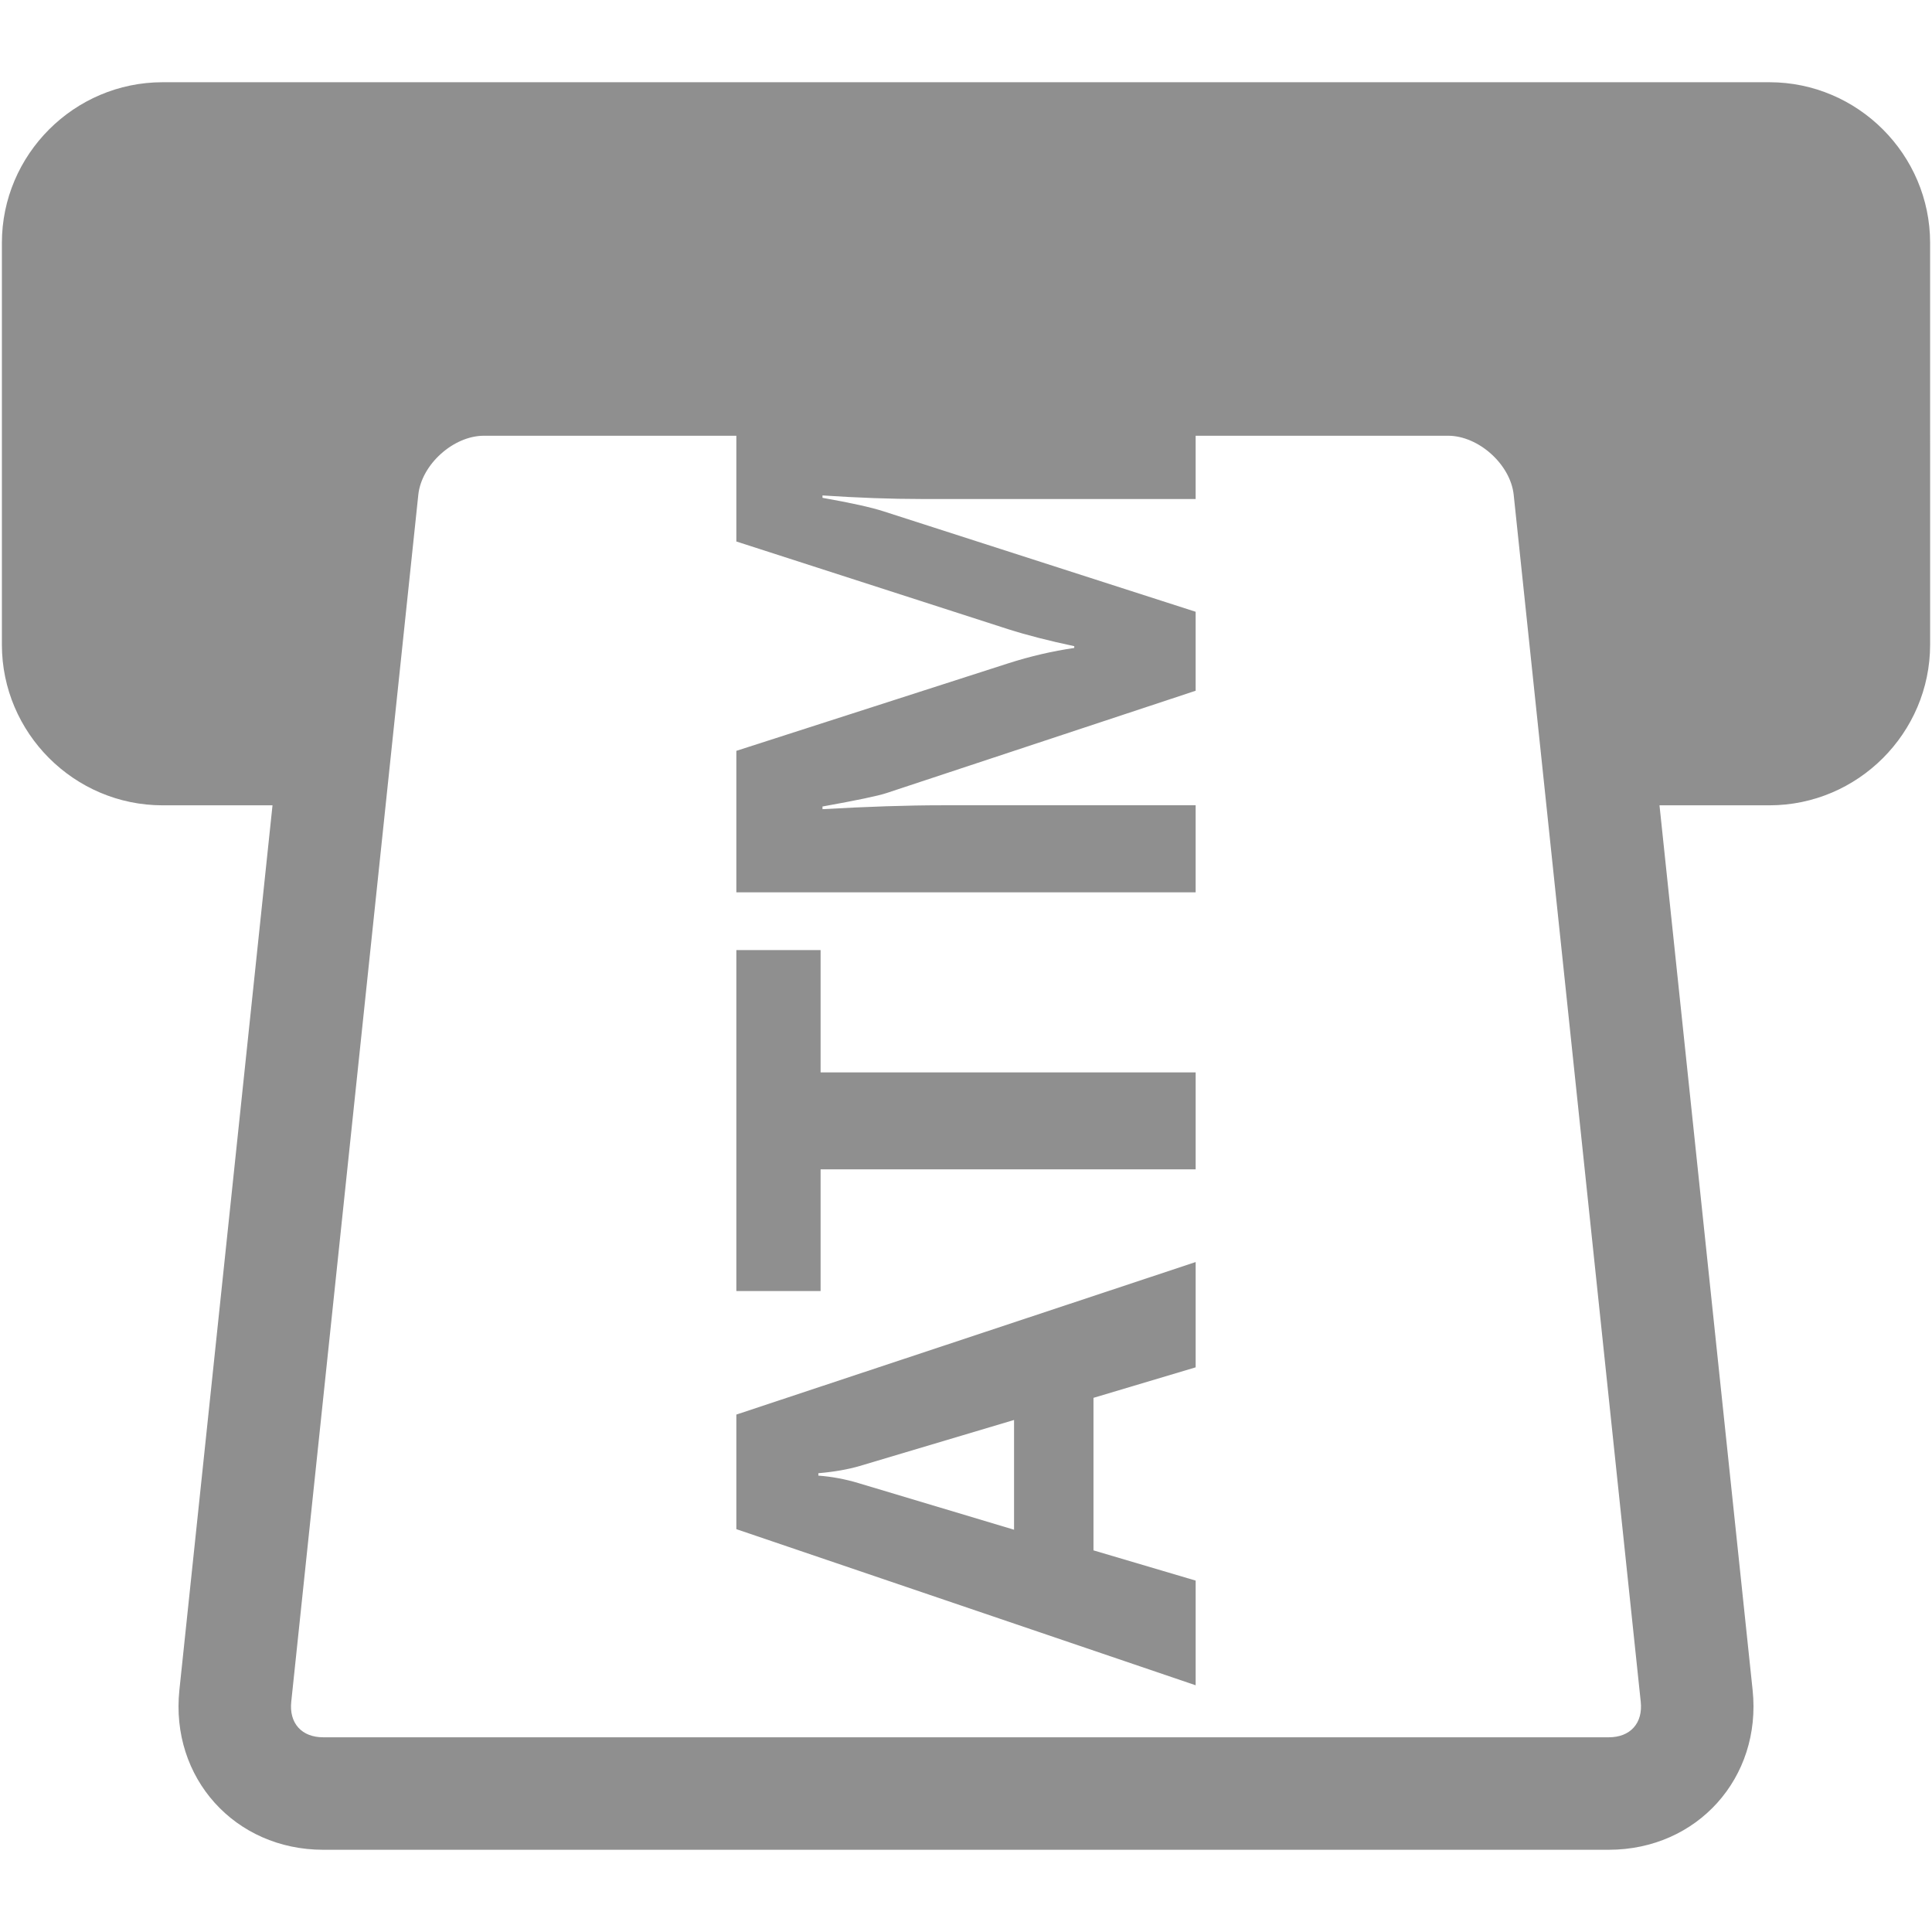 <?xml version="1.0" encoding="iso-8859-1"?>
<!DOCTYPE svg PUBLIC "-//W3C//DTD SVG 1.1//EN" "http://www.w3.org/Graphics/SVG/1.1/DTD/svg11.dtd">
<svg 
 version="1.1" xmlns="http://www.w3.org/2000/svg" xmlns:xlink="http://www.w3.org/1999/xlink" x="0px" y="0px" width="512px"
	 height="512px" viewBox="0 0 512 512" enable-background="new 0 0 512 512" xml:space="preserve"
><g id="e6c6b53d3c8160b22dad35a0f70b3866"><g></g><g fill="#8f8f8f"><path display="inline" d="M195.14,405.241l121.72,41.373v-27.741l-27.076-8.01v-40.421l27.076-8.084v-27.903l-121.72,40.421
		V405.241z M216.873,390.42c4.242-0.37,7.889-1.015,10.941-1.912l40.92-12.201v29.084l-41.249-12.358
		c-3.51-1.057-7.053-1.714-10.612-1.979V390.42z M217.467,284.195h99.393v25.69h-99.393v32.254H195.14v-90.362h22.327V284.195z
		 M468.917,21.792H43.083C19.663,21.792,0.5,40.954,0.5,64.375v106.459c0,23.421,19.163,42.583,42.583,42.583h29.134l-24.676,234.44
		c-2.452,23.292,14.704,42.351,38.125,42.351h340.667c23.421,0,40.579-19.059,38.126-42.351l-24.677-234.44h29.135
		c23.421,0,42.583-19.162,42.583-42.583V64.375C511.5,40.954,492.338,21.792,468.917,21.792z M432.945,457.821
		c-1.518,1.688-3.805,2.579-6.612,2.579H85.667c-2.807,0-5.094-0.891-6.61-2.574c-1.518-1.688-2.165-4.055-1.871-6.85l33.667-319.84
		c0.848-8.052,9.302-15.661,17.397-15.661h66.89v28.026l71.98,23.225c4.978,1.587,10.837,3.09,17.569,4.517v0.472
		c-5.83,0.851-11.627,2.202-17.399,4.045l-72.15,23.223v37.498h121.72v-23.072h-67.318c-9.045,0-19.574,0.35-31.572,1.031v-0.709
		c9.116-1.636,14.771-2.825,16.975-3.562l81.915-27.115v-20.928l-82.763-26.634c-3.277-1.059-8.658-2.241-16.127-3.563v-0.633
		c9.515,0.633,18.202,0.944,26.058,0.944h72.833v-16.765h66.89c8.093,0,16.551,7.612,17.396,15.661l33.667,319.844
		C435.107,453.771,434.463,456.138,432.945,457.821z"></path></g></g></svg>